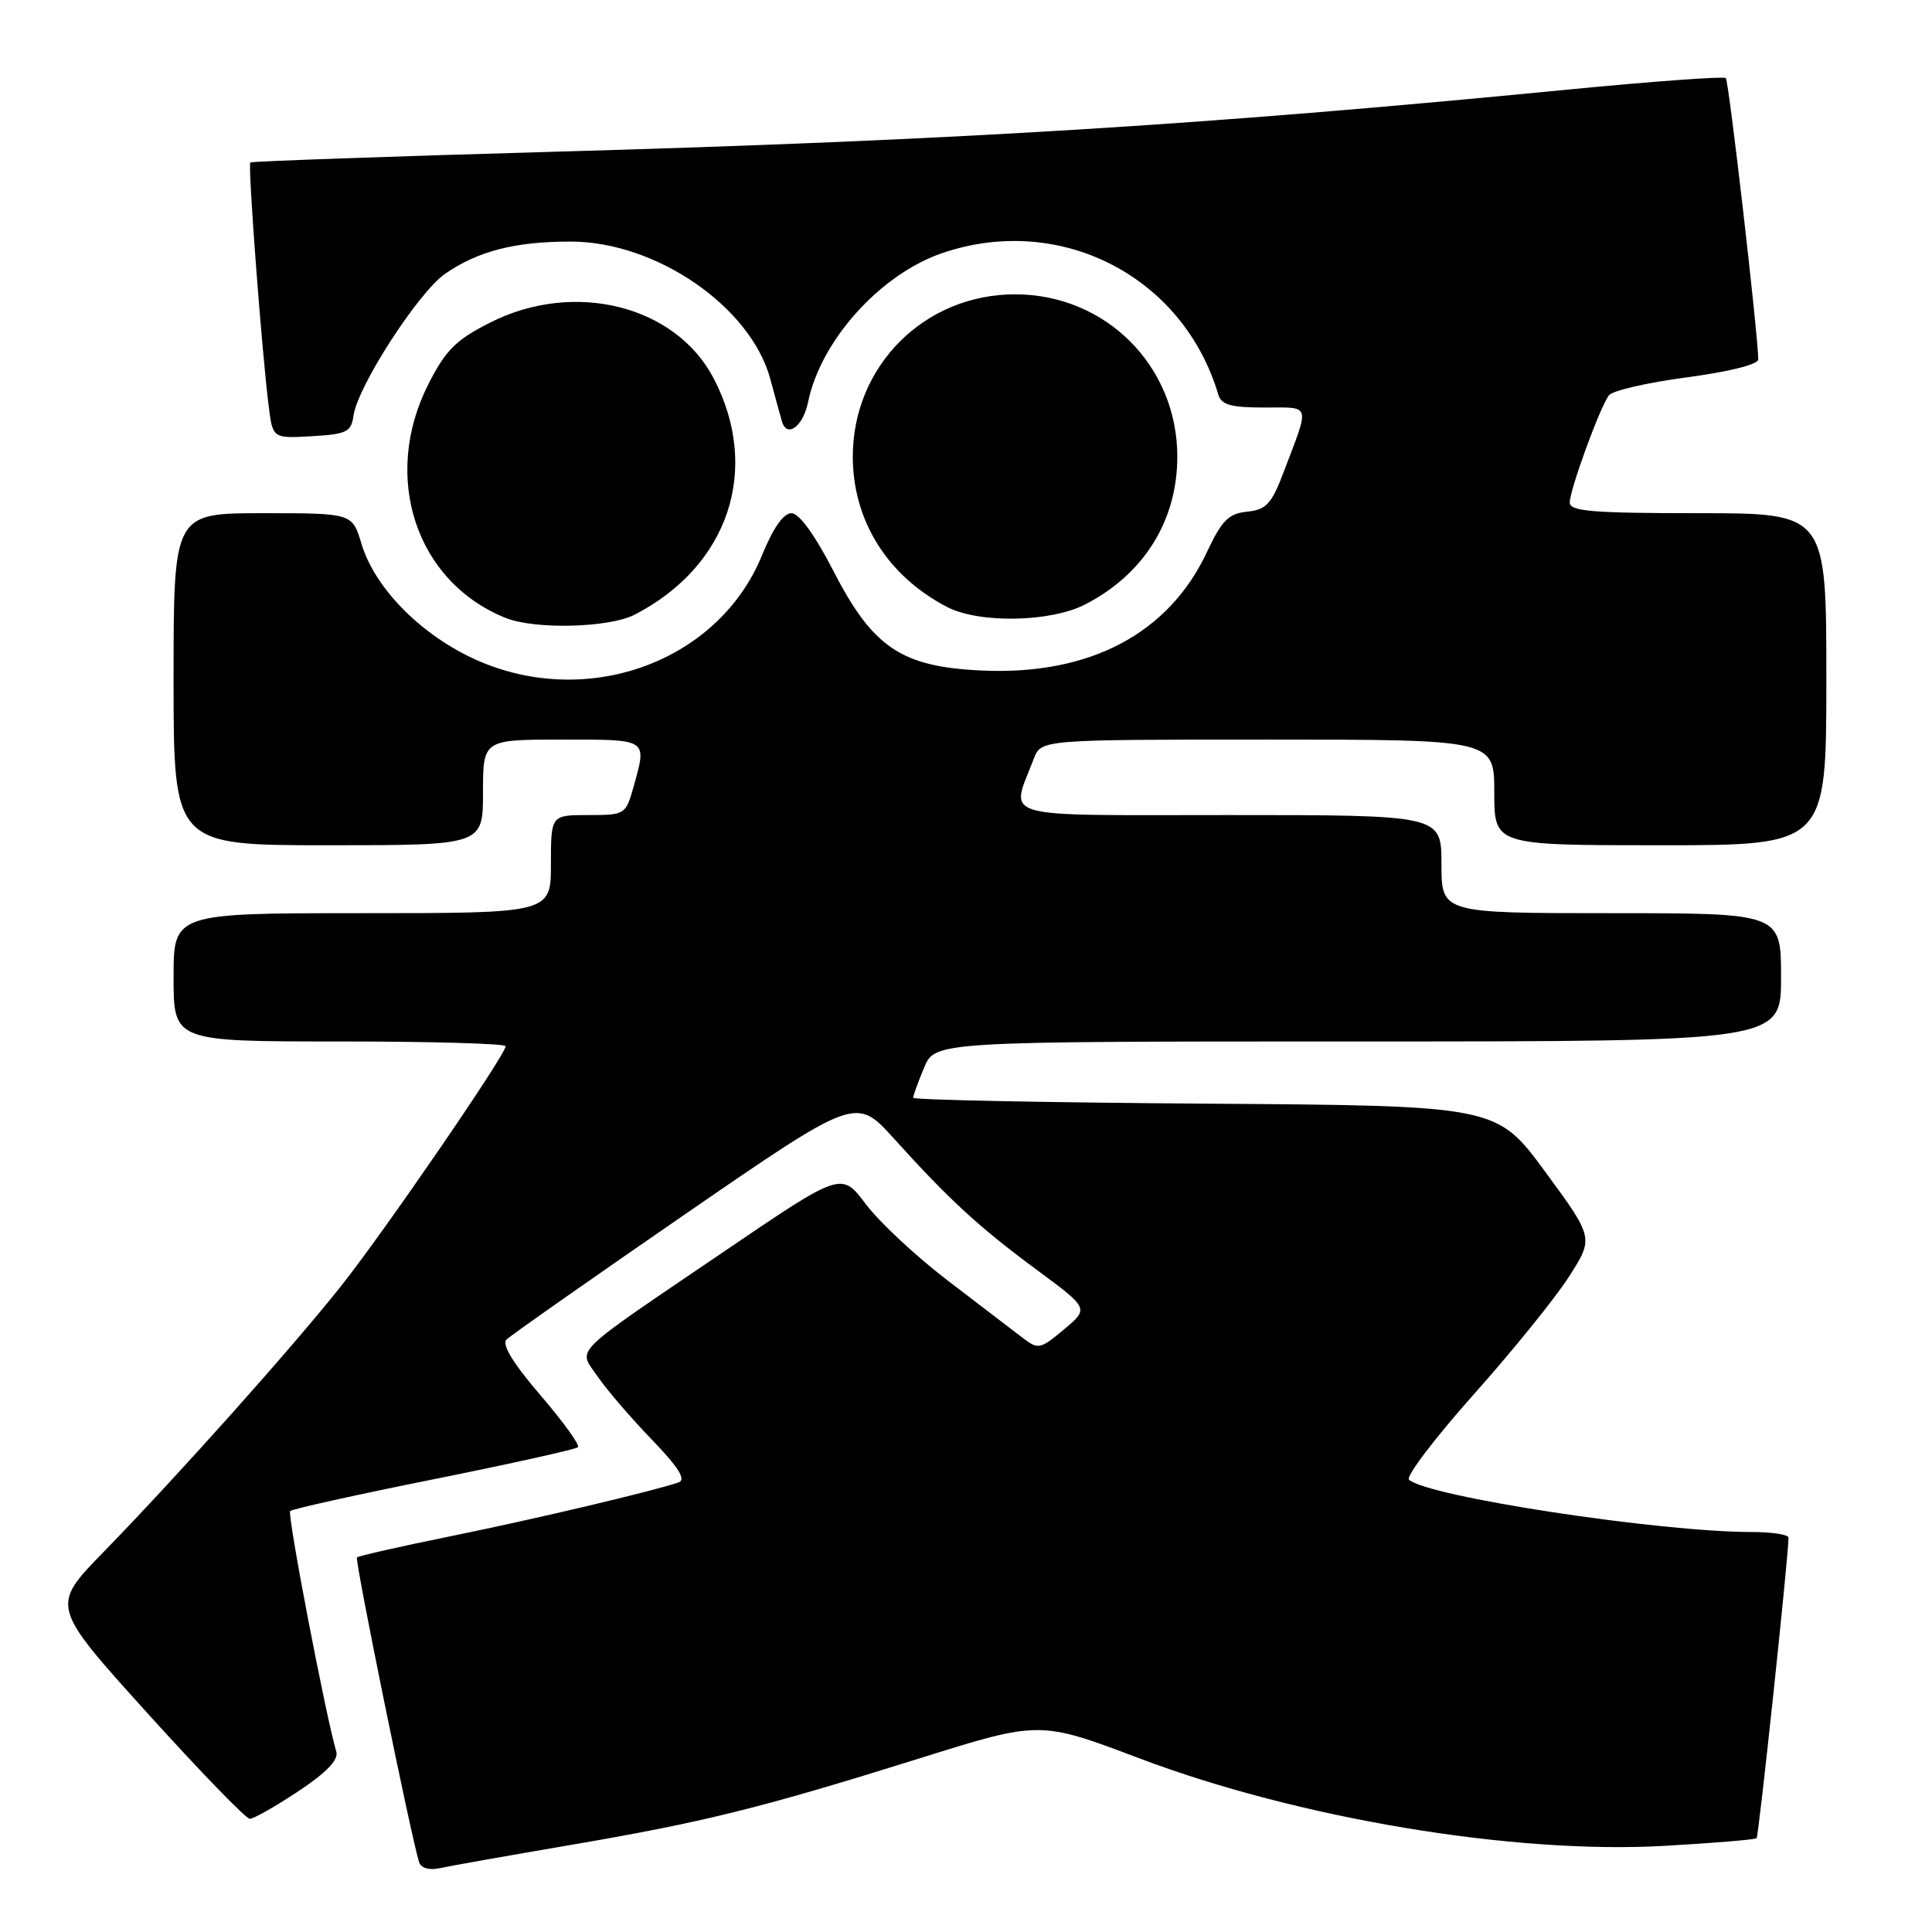 <?xml version="1.0" encoding="UTF-8" standalone="no"?>
<!DOCTYPE svg PUBLIC "-//W3C//DTD SVG 1.1//EN" "http://www.w3.org/Graphics/SVG/1.1/DTD/svg11.dtd" >
<svg xmlns="http://www.w3.org/2000/svg" xmlns:xlink="http://www.w3.org/1999/xlink" version="1.1" viewBox="0 0 256 256">
 <g >
 <path fill="currentColor"
d=" M 75.42 244.50 C 93.22 241.46 100.78 239.59 121.85 232.99 C 137.77 228.00 137.77 228.00 150.95 232.98 C 172.01 240.95 200.52 245.71 220.46 244.59 C 227.03 244.22 232.57 243.76 232.76 243.57 C 233.04 243.29 236.97 206.33 236.99 203.75 C 237.00 203.34 234.80 203.00 232.11 203.00 C 219.84 203.00 189.04 198.29 186.70 196.06 C 186.26 195.64 190.10 190.59 195.23 184.82 C 200.37 179.06 206.06 172.03 207.88 169.19 C 211.19 164.03 211.19 164.03 204.75 155.27 C 198.31 146.50 198.31 146.50 159.65 146.24 C 138.39 146.09 121.00 145.74 121.00 145.46 C 121.00 145.17 121.65 143.38 122.45 141.47 C 123.90 138.00 123.90 138.00 179.95 138.00 C 236.00 138.00 236.00 138.00 236.00 129.50 C 236.00 121.00 236.00 121.00 213.50 121.00 C 191.00 121.00 191.00 121.00 191.00 114.50 C 191.00 108.00 191.00 108.00 162.89 108.00 C 131.56 108.00 133.89 108.67 136.98 100.54 C 137.95 98.00 137.95 98.00 167.98 98.00 C 198.00 98.00 198.00 98.00 198.00 105.00 C 198.00 112.00 198.00 112.00 220.00 112.00 C 242.00 112.00 242.00 112.00 242.00 90.00 C 242.00 68.00 242.00 68.00 225.00 68.00 C 211.03 68.00 208.00 67.75 208.00 66.59 C 208.00 64.90 211.99 53.97 213.19 52.38 C 213.66 51.76 218.30 50.69 223.52 50.00 C 229.13 49.25 232.99 48.29 232.98 47.62 C 232.93 44.12 229.08 10.74 228.68 10.35 C 228.42 10.09 218.82 10.79 207.35 11.91 C 159.51 16.58 126.60 18.60 73.62 20.10 C 51.56 20.73 33.35 21.37 33.17 21.53 C 32.82 21.84 34.68 46.50 35.60 53.80 C 36.14 58.10 36.14 58.10 41.32 57.80 C 45.94 57.53 46.54 57.24 46.84 55.08 C 47.39 51.17 55.46 38.70 59.00 36.26 C 63.37 33.26 68.25 32.01 75.59 32.01 C 86.91 32.00 99.45 40.61 102.06 50.19 C 102.70 52.56 103.40 55.10 103.61 55.83 C 104.27 58.10 106.42 56.51 107.08 53.26 C 108.75 45.10 116.67 36.32 124.87 33.53 C 140.45 28.22 156.75 36.57 161.42 52.25 C 161.83 53.65 163.07 54.00 167.54 54.00 C 173.79 54.00 173.59 53.34 170.11 62.50 C 168.49 66.79 167.79 67.54 165.25 67.80 C 162.79 68.05 161.90 68.95 159.92 73.16 C 154.86 83.97 144.36 89.50 130.14 88.85 C 119.43 88.37 115.65 85.82 110.39 75.58 C 107.95 70.84 105.89 68.01 104.87 68.00 C 103.82 68.00 102.43 69.99 100.99 73.53 C 95.15 87.90 77.37 94.20 62.50 87.16 C 55.46 83.82 49.61 77.77 47.90 72.06 C 46.68 68.00 46.68 68.00 34.84 68.00 C 23.00 68.00 23.00 68.00 23.00 90.00 C 23.00 112.00 23.00 112.00 43.50 112.00 C 64.00 112.00 64.00 112.00 64.00 105.00 C 64.00 98.00 64.00 98.00 74.50 98.00 C 85.97 98.00 85.73 97.84 83.95 104.25 C 82.92 107.94 82.82 108.00 77.95 108.00 C 73.00 108.00 73.00 108.00 73.00 114.50 C 73.00 121.00 73.00 121.00 48.00 121.00 C 23.00 121.00 23.00 121.00 23.00 129.50 C 23.00 138.00 23.00 138.00 45.00 138.00 C 57.10 138.00 67.00 138.28 67.00 138.63 C 67.00 139.76 50.82 163.34 45.12 170.50 C 38.57 178.74 23.55 195.55 13.71 205.66 C 6.73 212.82 6.73 212.82 19.45 226.91 C 26.45 234.66 32.59 241.00 33.10 241.00 C 33.61 241.00 36.51 239.36 39.53 237.35 C 43.28 234.86 44.89 233.18 44.56 232.10 C 43.16 227.36 38.03 200.64 38.45 200.22 C 38.72 199.95 47.29 198.05 57.50 196.00 C 67.71 193.95 76.29 192.04 76.58 191.76 C 76.86 191.47 74.62 188.38 71.61 184.87 C 68.03 180.71 66.47 178.16 67.10 177.51 C 67.64 176.97 78.28 169.50 90.75 160.91 C 113.43 145.30 113.43 145.30 118.46 150.88 C 125.82 159.02 129.68 162.57 137.40 168.28 C 144.30 173.38 144.30 173.38 140.99 176.15 C 137.79 178.82 137.58 178.86 135.43 177.21 C 134.21 176.27 129.77 172.88 125.58 169.68 C 121.38 166.47 116.50 161.92 114.73 159.56 C 111.50 155.26 111.50 155.26 96.00 165.79 C 75.25 179.89 76.58 178.57 79.18 182.38 C 80.35 184.10 83.57 187.85 86.33 190.71 C 89.90 194.41 90.94 196.07 89.93 196.42 C 86.69 197.55 70.96 201.27 59.70 203.56 C 53.07 204.91 47.49 206.17 47.30 206.37 C 46.98 206.69 54.52 243.64 55.54 246.77 C 55.79 247.53 56.89 247.84 58.23 247.55 C 59.48 247.27 67.22 245.90 75.42 244.50 Z  M 84.11 81.44 C 96.55 75.01 100.84 62.19 94.57 50.15 C 89.53 40.46 76.08 37.10 64.93 42.75 C 60.39 45.05 59.05 46.39 56.75 50.93 C 50.52 63.24 55.13 77.14 67.03 81.89 C 70.92 83.44 80.74 83.19 84.11 81.44 Z  M 143.79 80.09 C 151.57 76.09 156.00 68.99 156.00 60.51 C 156.00 48.49 146.52 39.00 134.50 39.00 C 122.49 39.00 113.00 48.49 113.00 60.50 C 113.00 68.99 117.60 76.33 125.50 80.43 C 129.74 82.63 139.19 82.46 143.79 80.09 Z "/>
</g>
</svg>